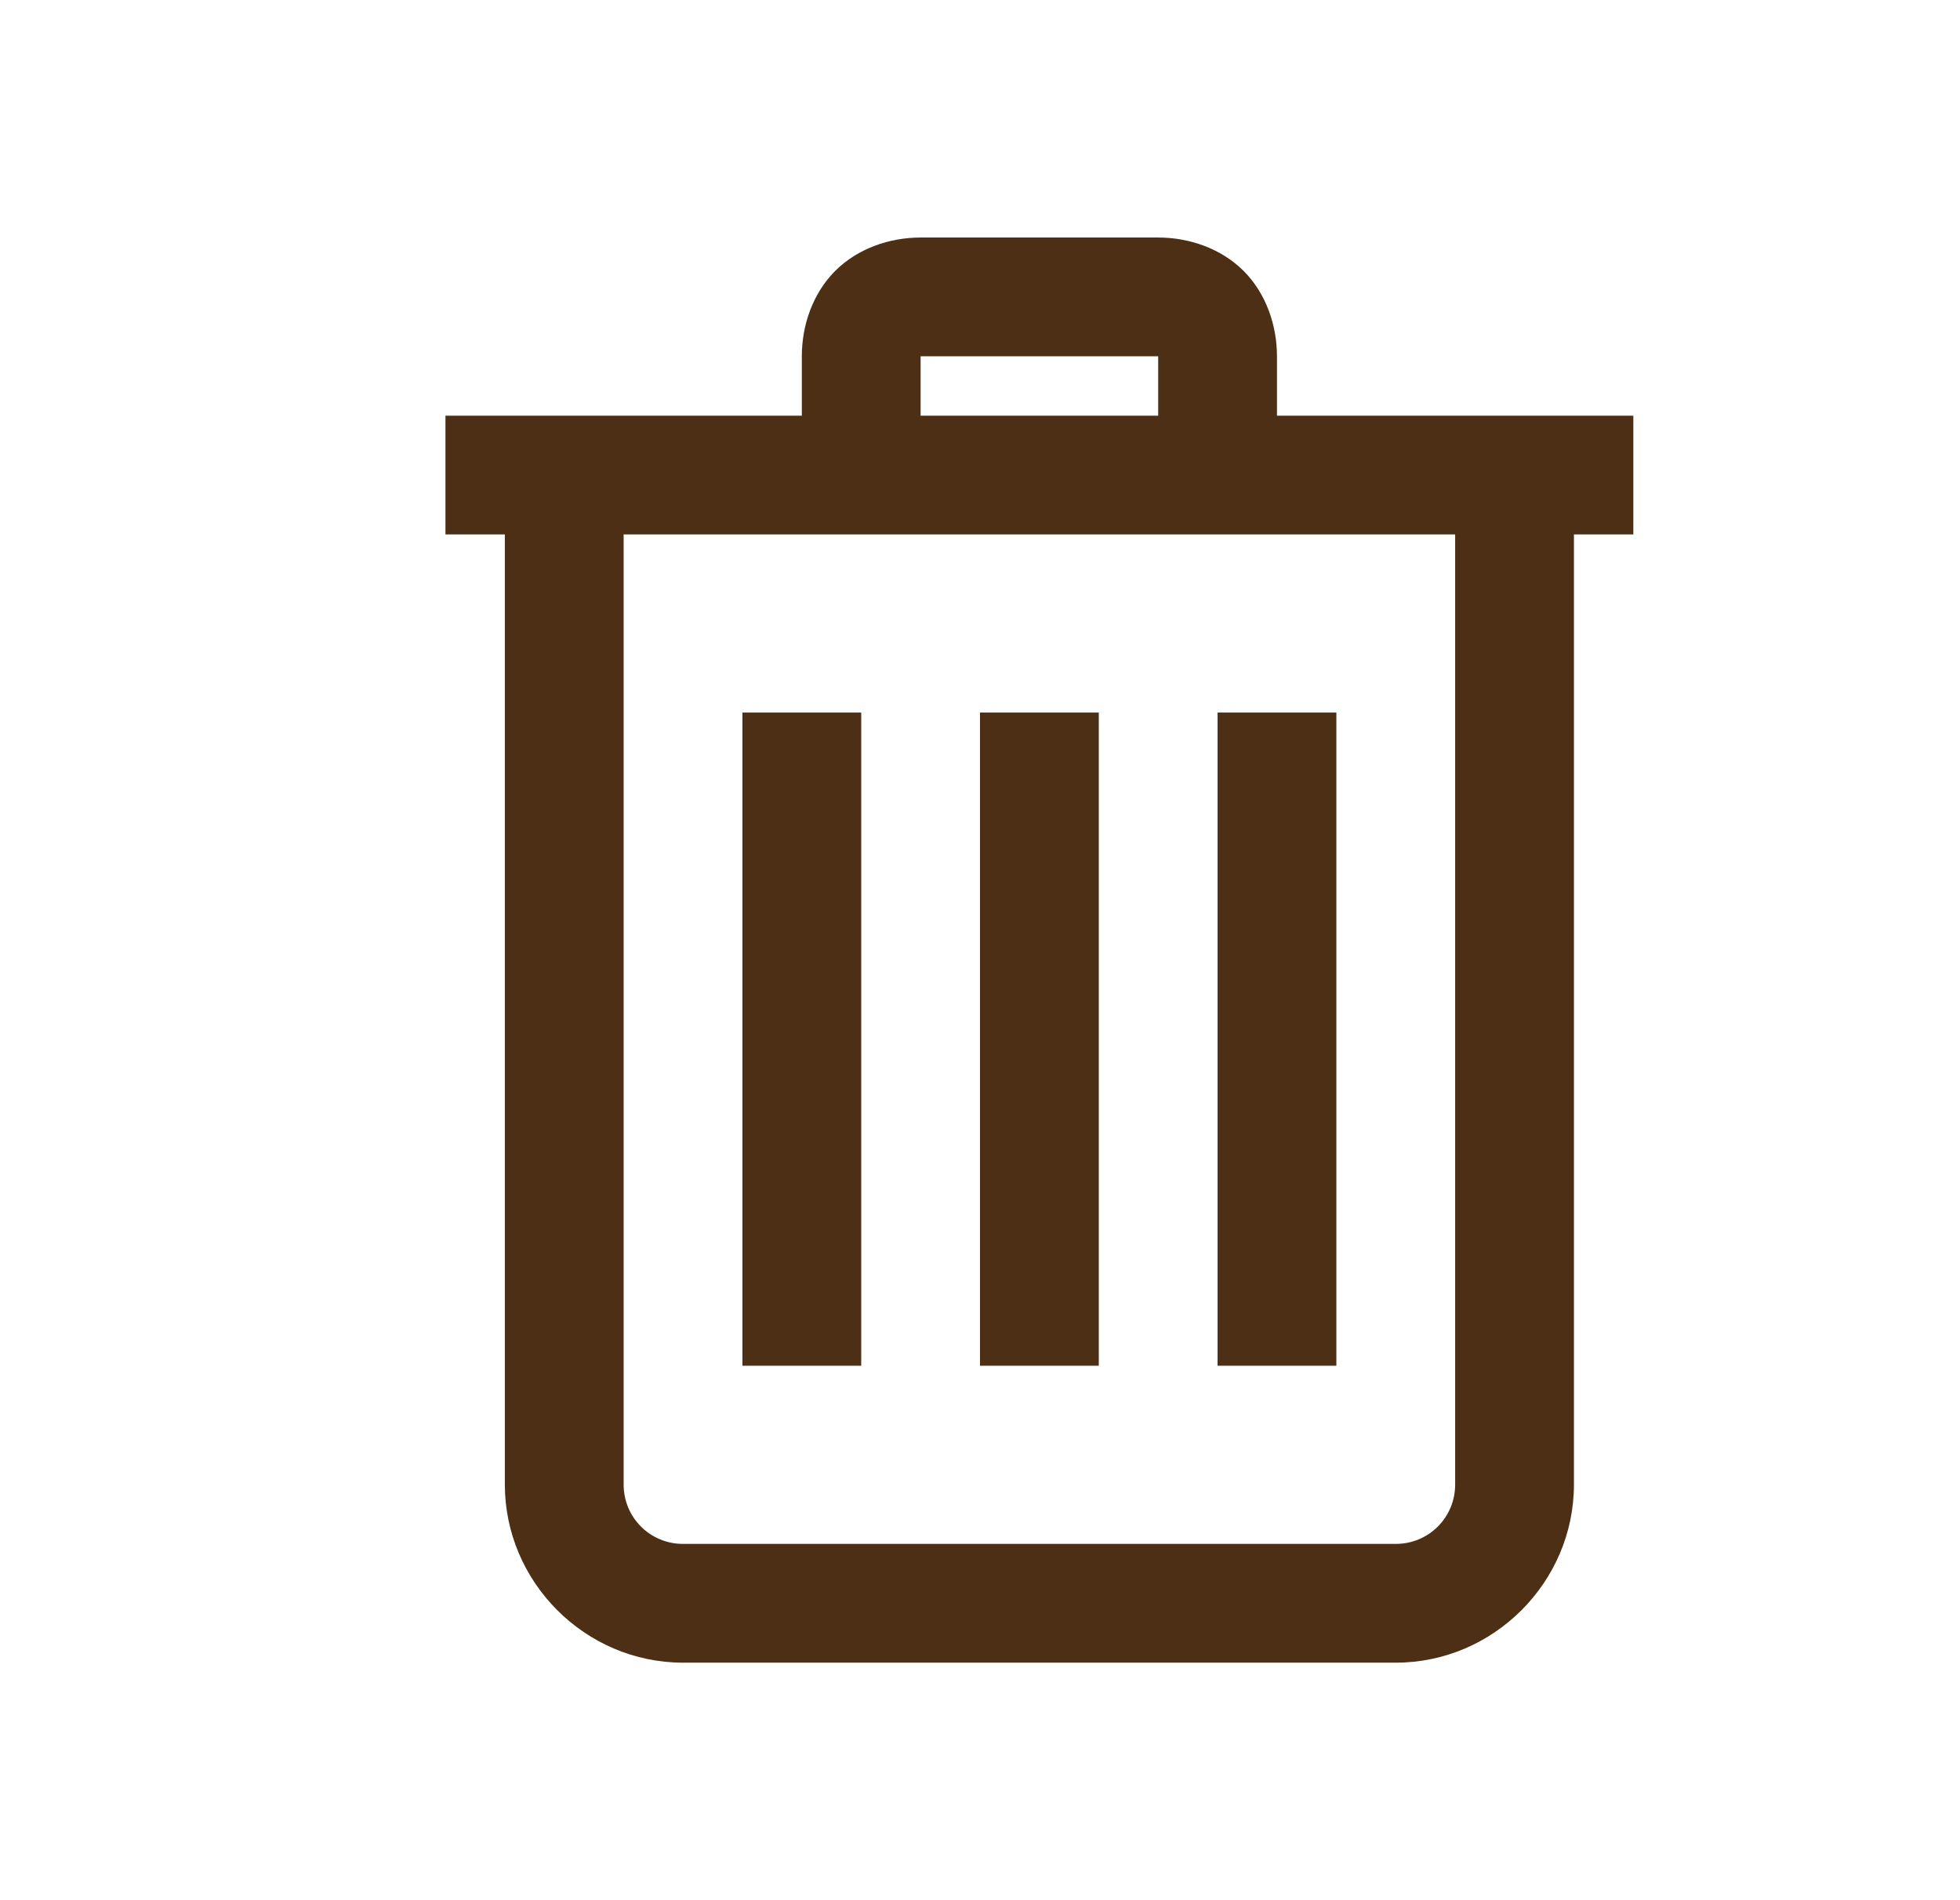 <svg width="33" height="32" viewBox="0 0 33 32" fill="none" xmlns="http://www.w3.org/2000/svg">
<g id="trash-alt">
<path id="Vector" d="M15.5 4C14.977 4 14.441 4.184 14.062 4.562C13.684 4.941 13.5 5.477 13.5 6V7H7.5V9H8.5V25C8.5 26.645 9.855 28 11.5 28H23.5C25.145 28 26.5 26.645 26.5 25V9H27.5V7H21.5V6C21.5 5.477 21.316 4.941 20.938 4.562C20.559 4.184 20.023 4 19.5 4H15.5ZM15.5 6H19.5V7H15.5V6ZM10.5 9H24.5V25C24.5 25.555 24.055 26 23.5 26H11.5C10.945 26 10.5 25.555 10.5 25V9ZM12.5 12V23H14.5V12H12.5ZM16.5 12V23H18.5V12H16.5ZM20.5 12V23H22.5V12H20.5Z" fill="#4C2F15"/>
</g>
</svg>
